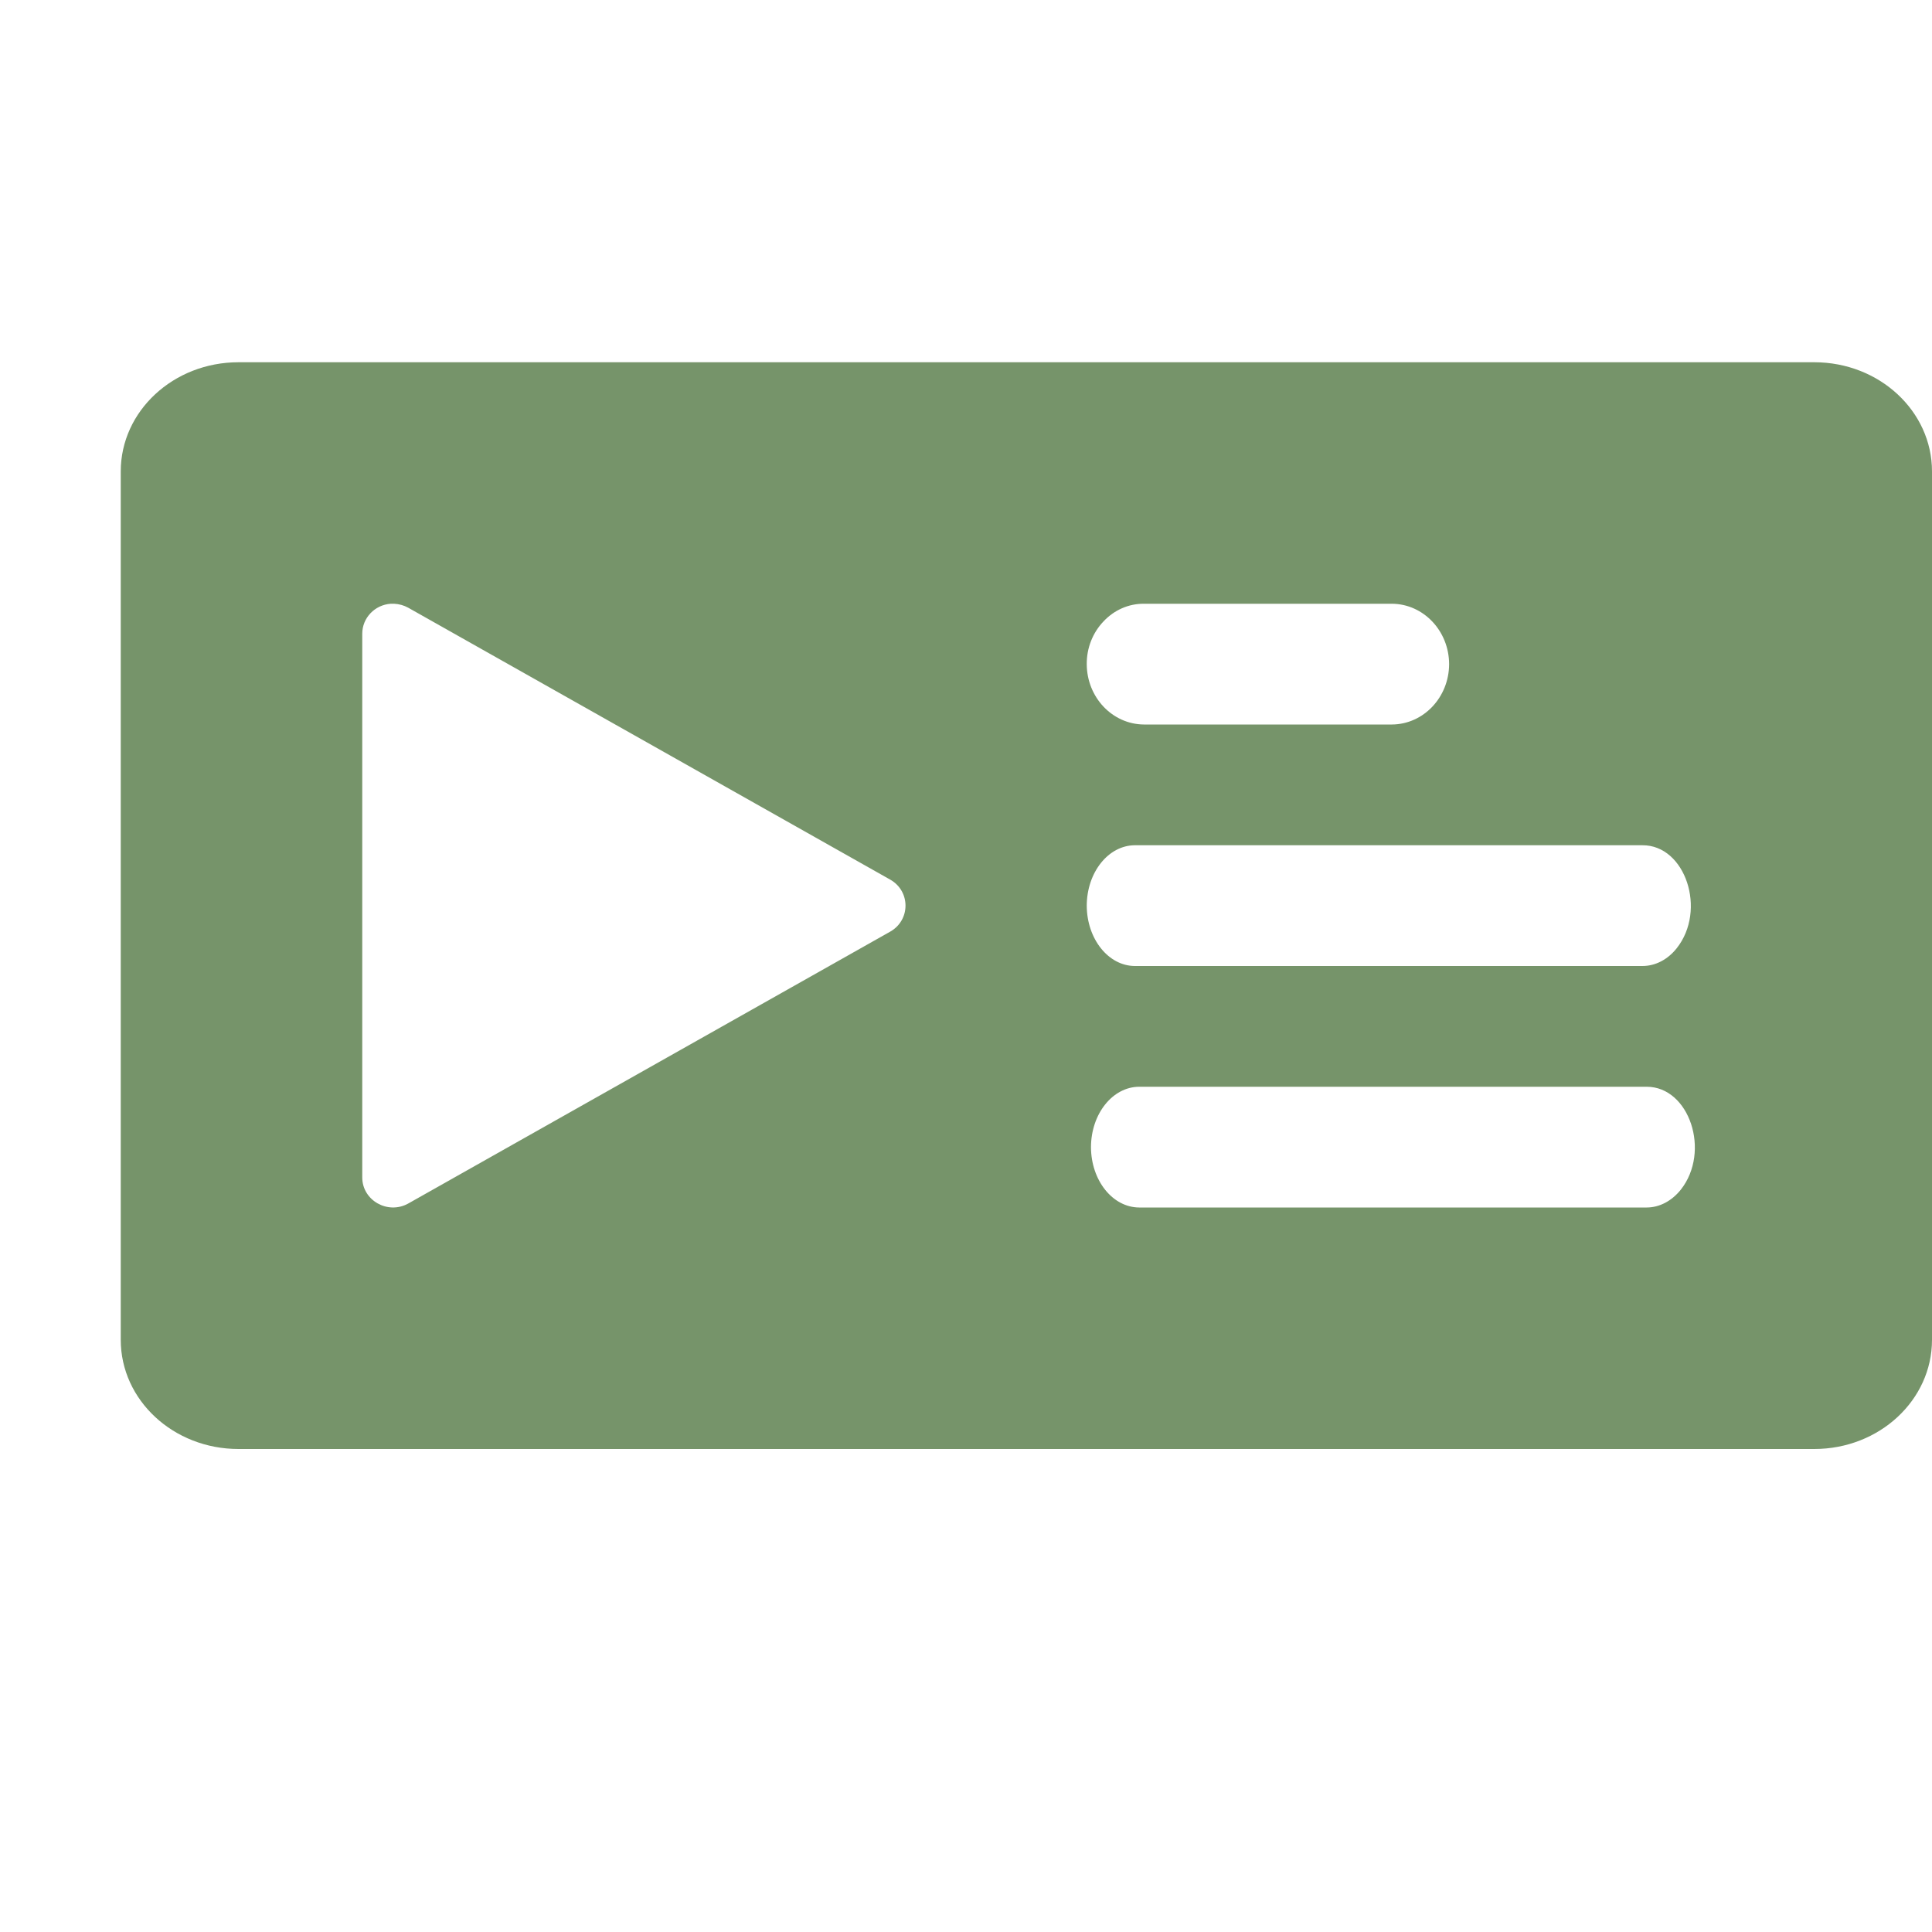 <svg xmlns="http://www.w3.org/2000/svg" width="16" height="16" version="1.1">
 <defs>
  <style id="current-color-scheme" type="text/css">
   .ColorScheme-Text { color:#76946a; } .ColorScheme-Highlight { color:#4285f4; } .ColorScheme-NeutralText { color:#ff9800; } .ColorScheme-PositiveText { color:#4caf50; } .ColorScheme-NegativeText { color:#f44336; }
  </style>
 </defs>
 <path style="fill:currentColor" class="ColorScheme-Text" d="M 1.975,3 C 1.436,3 1,3.405 1,3.904 V 11.096 C 1,11.595 1.436,12 1.975,12 H 15.025 C 15.564,12 16,11.595 16,11.096 V 3.904 C 16,3.405 15.564,3 15.025,3 Z m 1.262,2 c 6.51e-4,-2.4e-6 0.001,-2.4e-6 0.002,0 0.008,-4.125e-4 0.017,-4.125e-4 0.025,0 0.041,0.002 0.081,0.013 0.117,0.033 l 3.992,2.252 c 0.168,0.096 0.168,0.334 0,0.43 L 3.381,9.967 C 3.212,10.061 3.001,9.942 3,9.752 V 5.248 C 3,5.118 3.103,5.009 3.236,5 Z m 6.236,0 h 2.055 c 0.261,0.002 0.472,0.225 0.473,0.5 -0.001,0.275 -0.212,0.498 -0.473,0.5 H 9.473 C 9.212,5.998 9.001,5.775 9,5.5 8.999,5.367 9.049,5.24 9.139,5.146 9.227,5.052 9.347,4.999 9.473,5 Z m -0.074,2 h 4.203 c 0.356,-0.002 0.535,0.538 0.283,0.854 C 13.81,7.948 13.708,8 13.602,8 H 9.398 C 9.179,7.999 9.001,7.776 9,7.5 9.001,7.224 9.179,7.001 9.398,7 Z m 0.035,2 h 4.203 c 0.354,3.9e-6 0.532,0.536 0.283,0.852 C 13.845,9.946 13.743,10 13.637,10 H 9.434 C 9.214,9.999 9.036,9.776 9.035,9.5 9.036,9.224 9.214,9.001 9.434,9 Z"/>
</svg>
